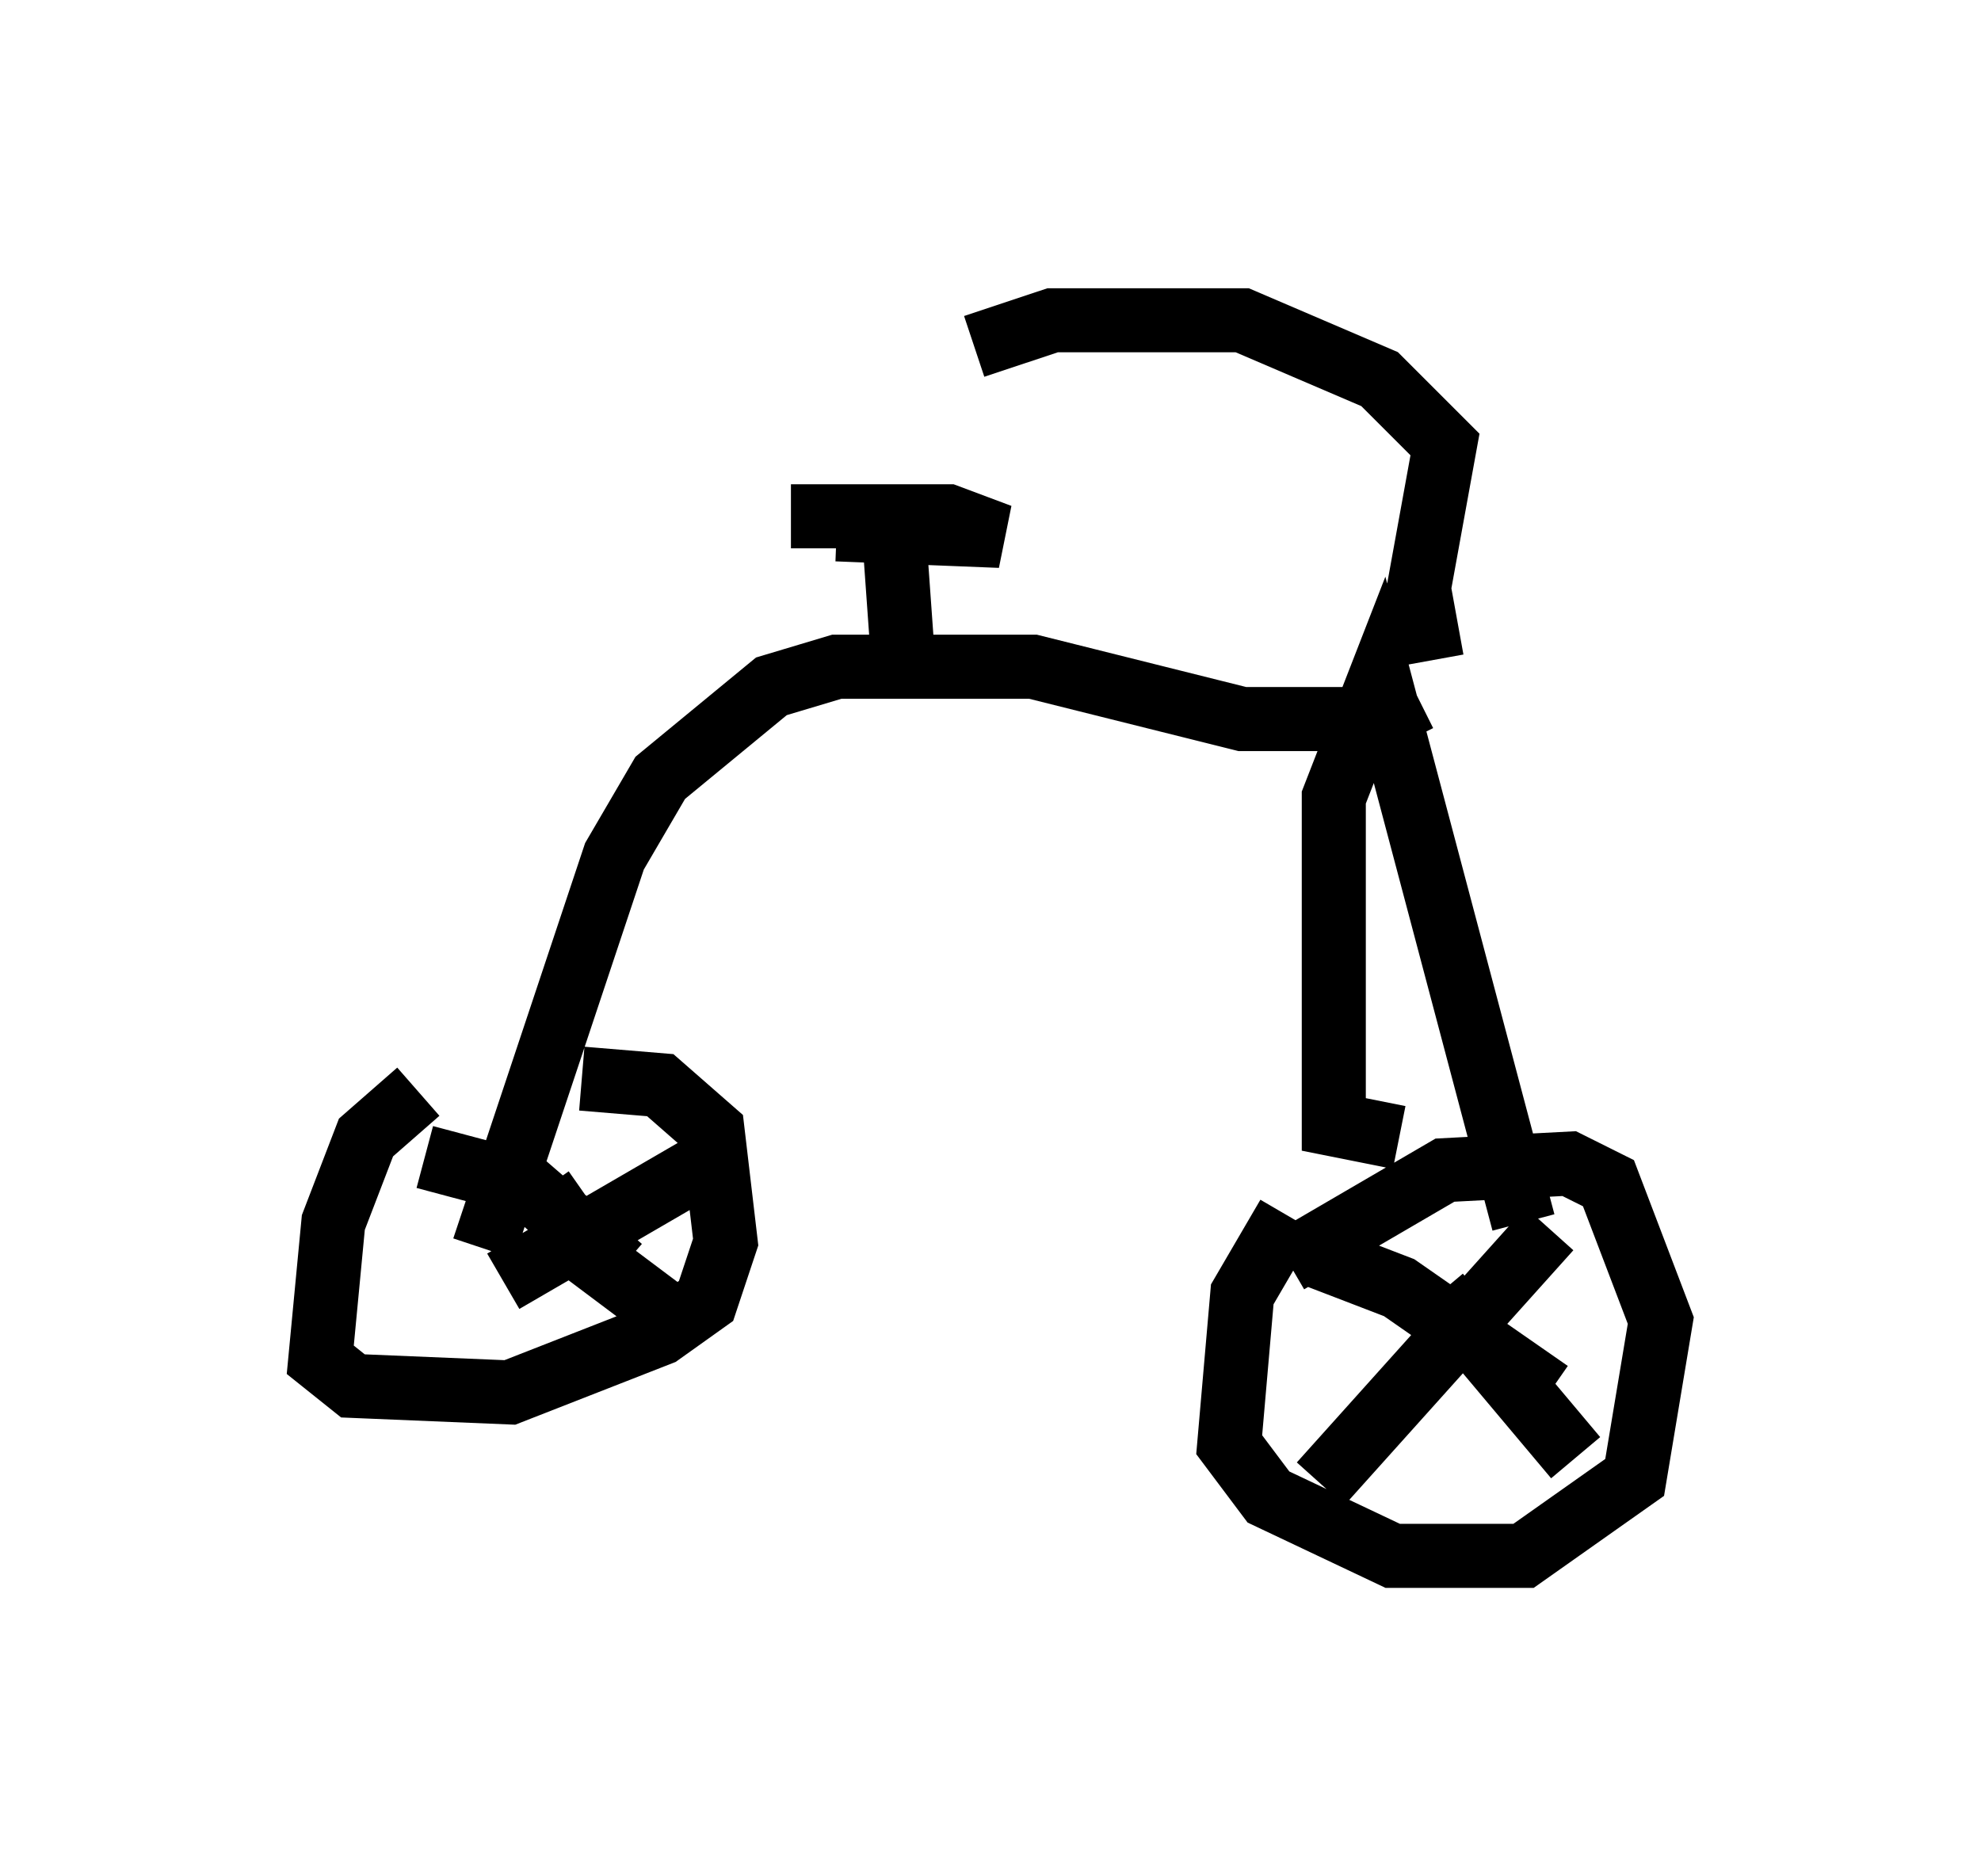 <?xml version="1.0" encoding="utf-8" ?>
<svg baseProfile="full" height="29.294" version="1.1" width="30.927" xmlns="http://www.w3.org/2000/svg" xmlns:ev="http://www.w3.org/2001/xml-events" xmlns:xlink="http://www.w3.org/1999/xlink"><defs /><rect fill="white" height="29.294" width="30.927" x="0" y="0" /><path d="M21.436, 18.067 m-1.327, 0.919 l-0.715, 1.225 -0.204, 2.348 l0.613, 0.817 1.94, 0.919 l2.042, 0.0 1.735, -1.225 l0.408, -2.45 -0.817, -2.144 l-0.613, -0.306 -1.94, 0.102 l-2.45, 1.429 m-13.577, -2.654 l-0.817, 0.715 -0.51, 1.327 l-0.204, 2.144 0.51, 0.408 l2.45, 0.102 2.348, -0.919 l0.715, -0.51 0.306, -0.919 l-0.204, -1.735 -0.817, -0.715 l-1.225, -0.102 m12.761, 0.919 l-1.021, -0.204 0.0, -5.104 l0.715, -1.838 2.246, 8.473 m-1.429, -8.779 l-0.204, -1.123 0.408, -2.246 l-1.021, -1.021 -2.144, -0.919 l-2.96, 0.0 -1.225, 0.408 m6.942, 5.513 l-0.613, 0.306 -2.144, 0.0 l-3.267, -0.817 -3.063, 0.0 l-1.021, 0.306 -1.735, 1.429 l-0.715, 1.225 -2.042, 6.125 m6.431, -10.821 l0.102, 1.429 m-1.021, -1.838 l2.552, 0.102 -0.817, -0.306 l-2.45, 0.0 m-3.879, 10.515 l0.715, 1.021 1.225, 0.919 m-2.552, -0.51 l3.165, -1.838 m-4.39, -0.102 l1.531, 0.408 1.531, 1.327 m12.761, 0.408 l2.144, 2.552 m-0.408, -3.573 l-3.573, 3.981 m-0.102, -3.573 l1.327, 0.51 2.348, 1.633 " fill="none" stroke="black" stroke-width="1" /></svg>